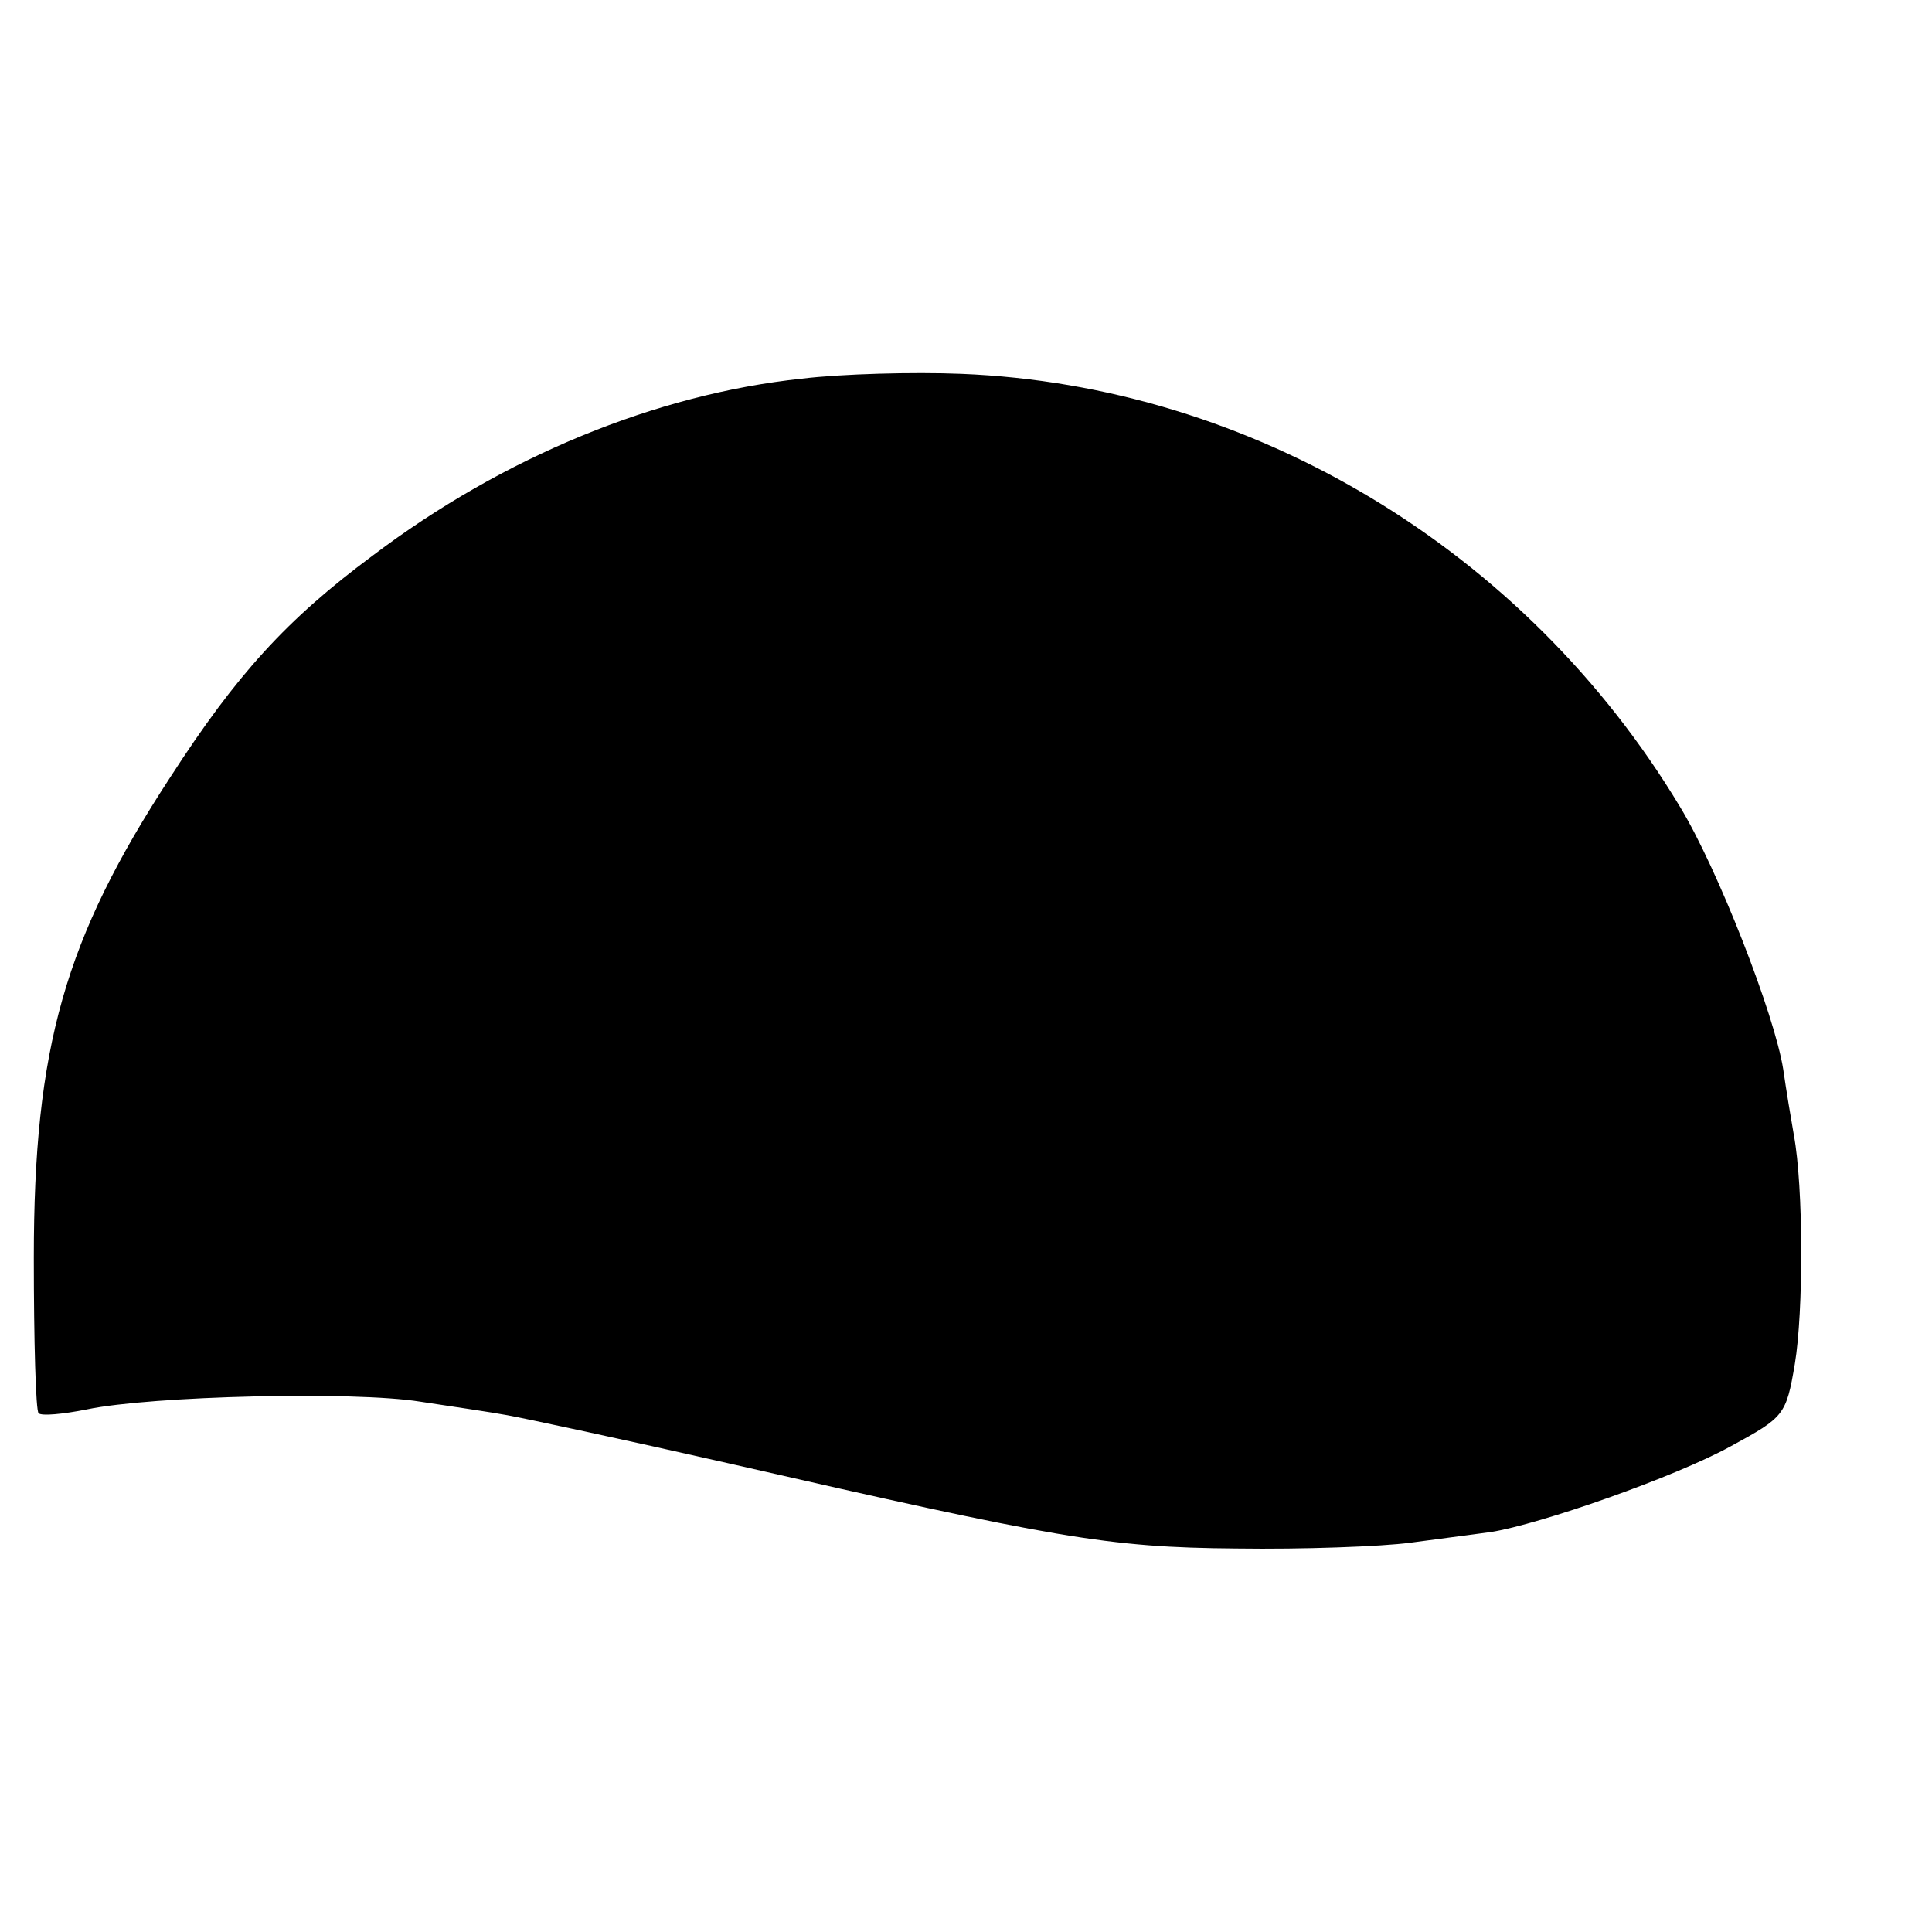 <?xml version="1.0" standalone="no"?>
<!DOCTYPE svg PUBLIC "-//W3C//DTD SVG 20010904//EN"
 "http://www.w3.org/TR/2001/REC-SVG-20010904/DTD/svg10.dtd">
<svg version="1.0" xmlns="http://www.w3.org/2000/svg"
 width="200pt" height="200pt" viewBox="0 0 200 200"
 preserveAspectRatio="xMidYMid meet">
<g transform="translate(0,200) scale(0.1,-0.1)"
fill="#000000" stroke="none">
<path d="M830 1608 c-151 -16 -309 -81 -444 -183 -89 -66 -141 -123 -210 -230
-109 -167 -141 -279 -141 -497 0 -86 2 -159 5 -161 3 -3 25 -1 50 4 67 14 277
19 345 8 33 -5 74 -11 90 -14 17 -3 120 -25 230 -50 337 -77 391 -87 525 -88
69 -1 150 2 180 6 30 4 68 9 83 11 51 8 191 57 249 89 55 30 57 32 66 85 9 54
9 183 -1 237 -3 17 -8 47 -11 68 -9 57 -68 208 -107 272 -160 266 -443 436
-744 448 -49 2 -124 0 -165 -5z"/>
</g>
</svg>
